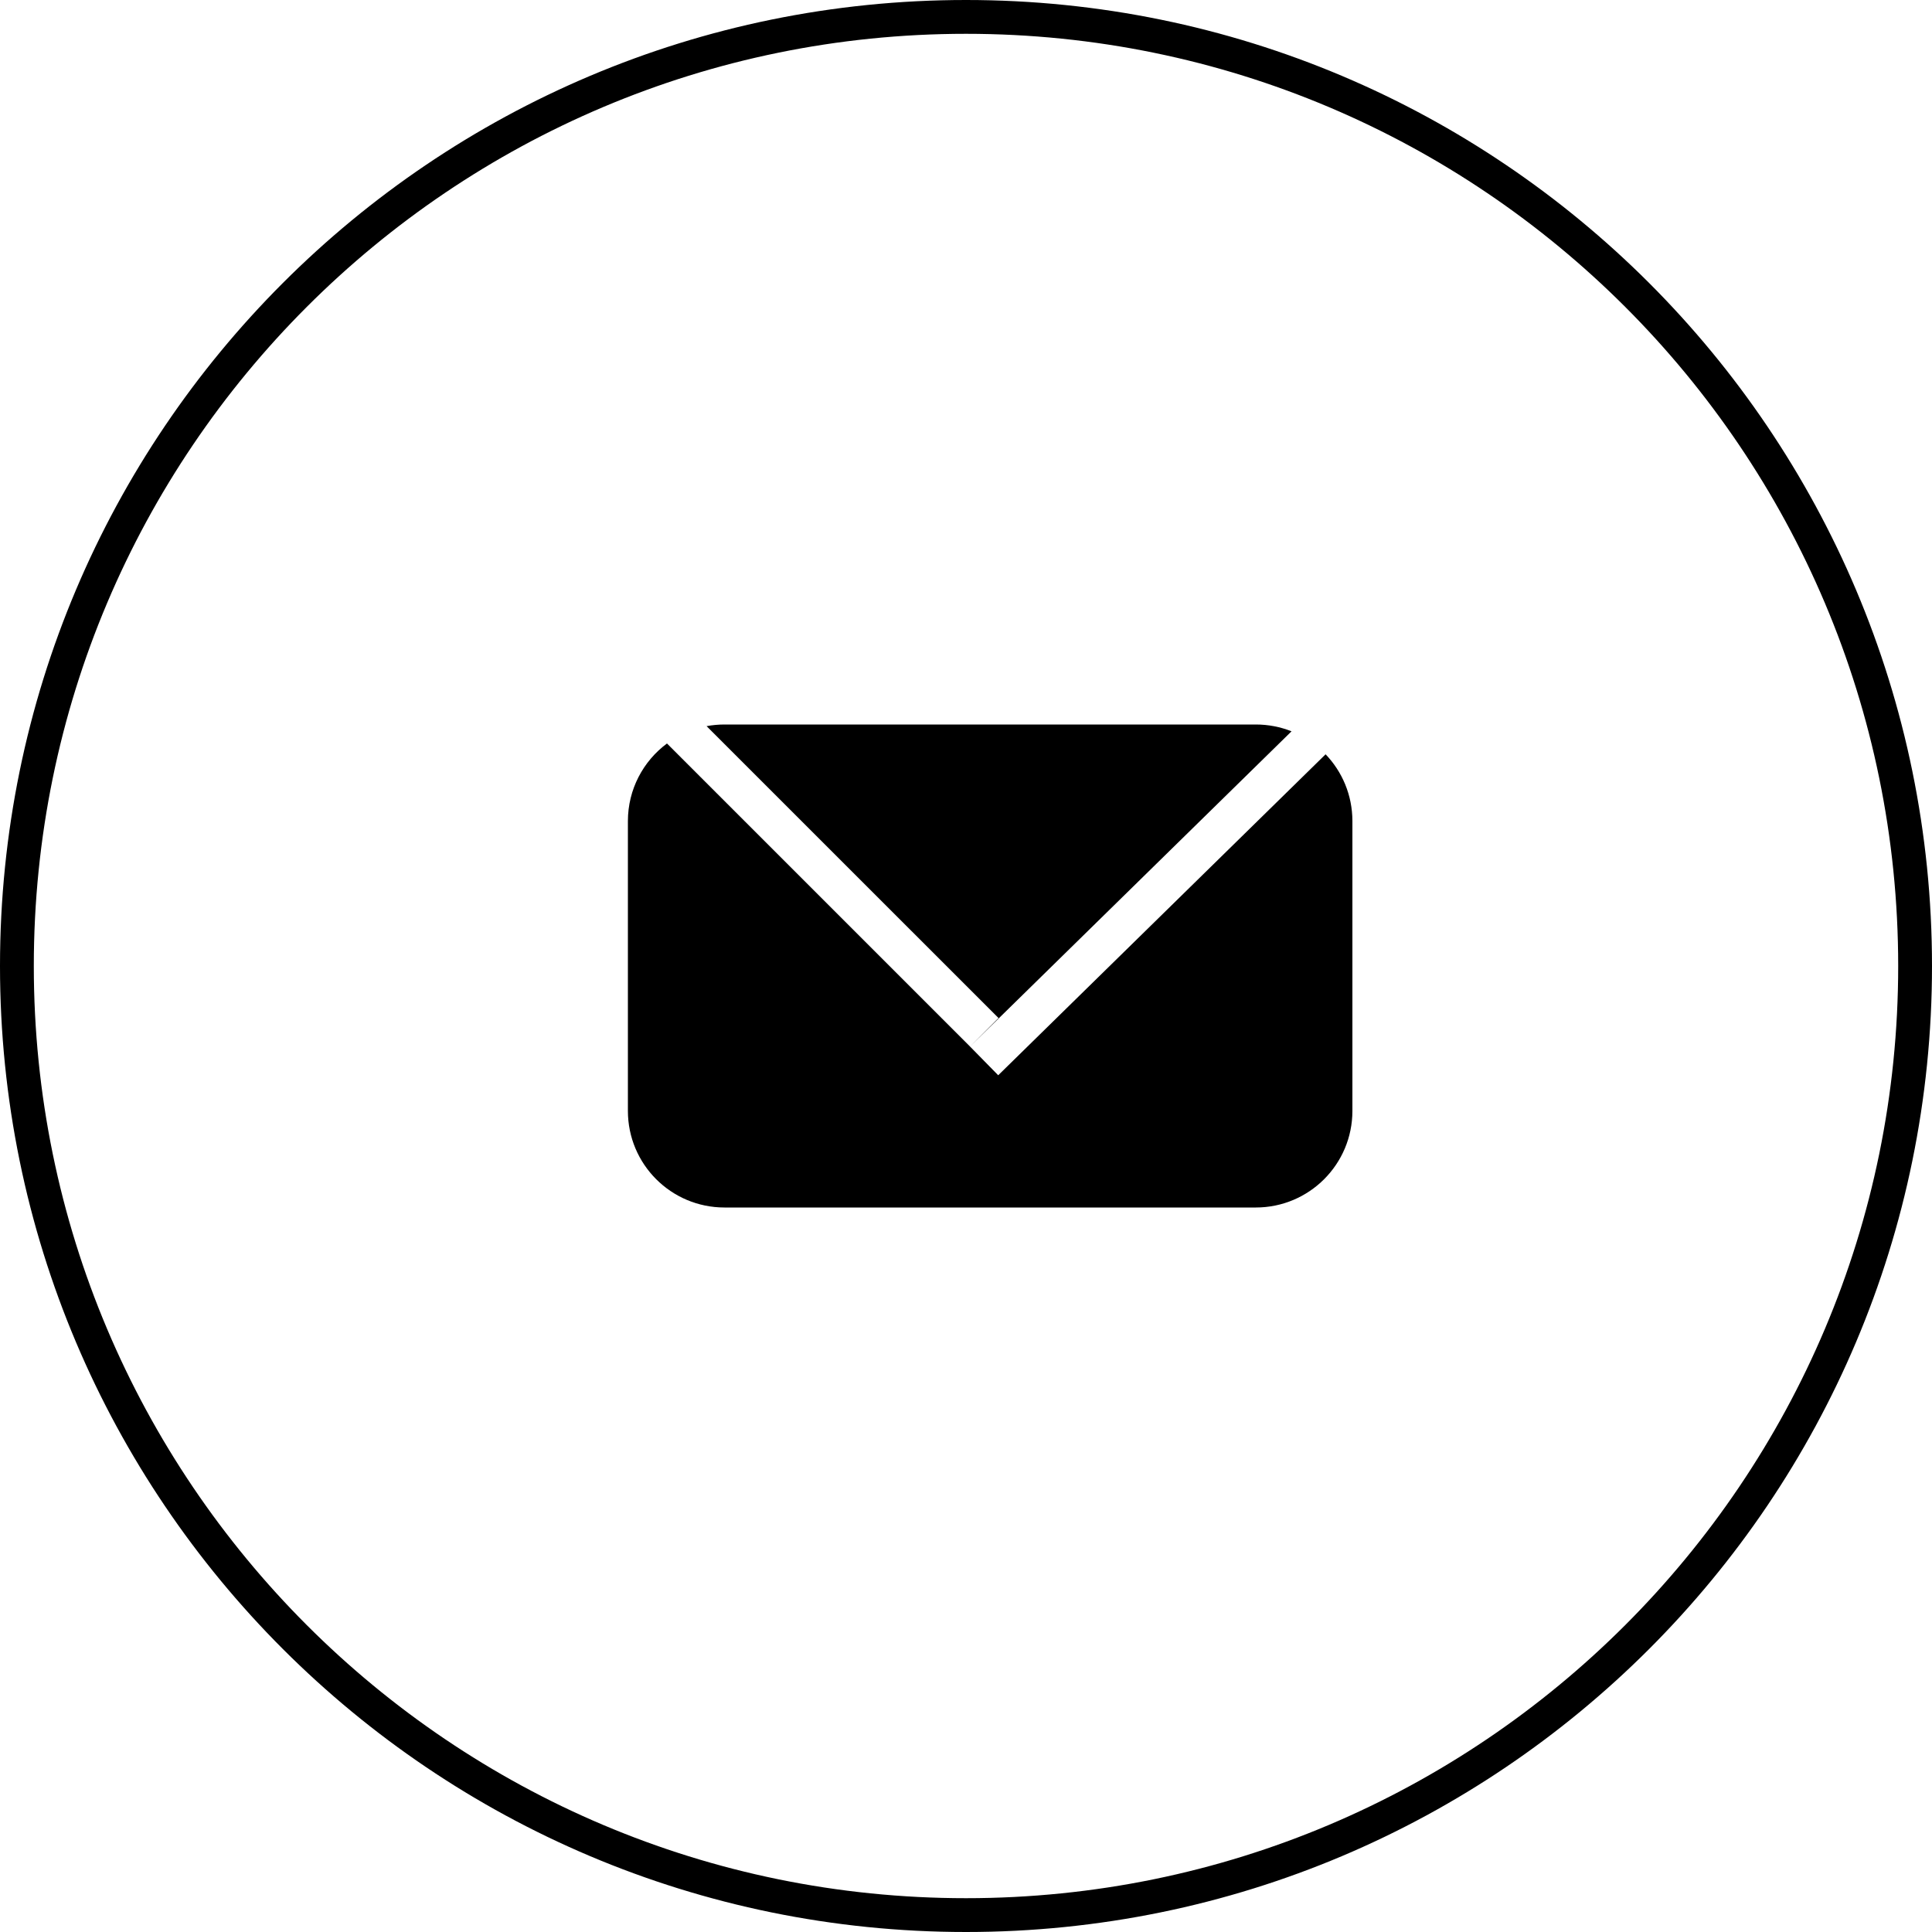 <svg width="40px" height="40px" viewBox="0 0 40 40" version="1.1" xmlns="http://www.w3.org/2000/svg" xmlns:xlink="http://www.w3.org/1999/xlink">
  <g id="icon-mail" fill="#000000" fill-rule="nonzero">
      <path d="M26,15 C26.261,15 26.511,15.05 26.74,15.141 L20.083,21.667 L20.667,22.262 L27.445,15.617 C27.789,15.976 28,16.463 28,17 L28,23 C28,24.105 27.105,25 26,25 L15,25 C13.895,25 13,24.105 13,23 L13,17 C13,16.342 13.318,15.757 13.809,15.393 L20.083,21.667 L20.673,21.077 L14.629,15.034 C14.749,15.012 14.873,15 15,15 L26,15 Z" id="icon"></path>
      <path d="M20,0 C31.046,0 40,8.954 40,20 C40,31.046 31.046,40 20,40 C8.954,40 0,31.046 0,20 C0,8.954 8.954,0 20,0 Z M20,0.7 C9.341,0.7 0.7,9.341 0.7,20 C0.7,30.659 9.341,39.3 20,39.3 C30.659,39.3 39.3,30.659 39.3,20 C39.3,9.341 30.659,0.7 20,0.7 Z" id="circle"></path>
  </g>
</svg>

